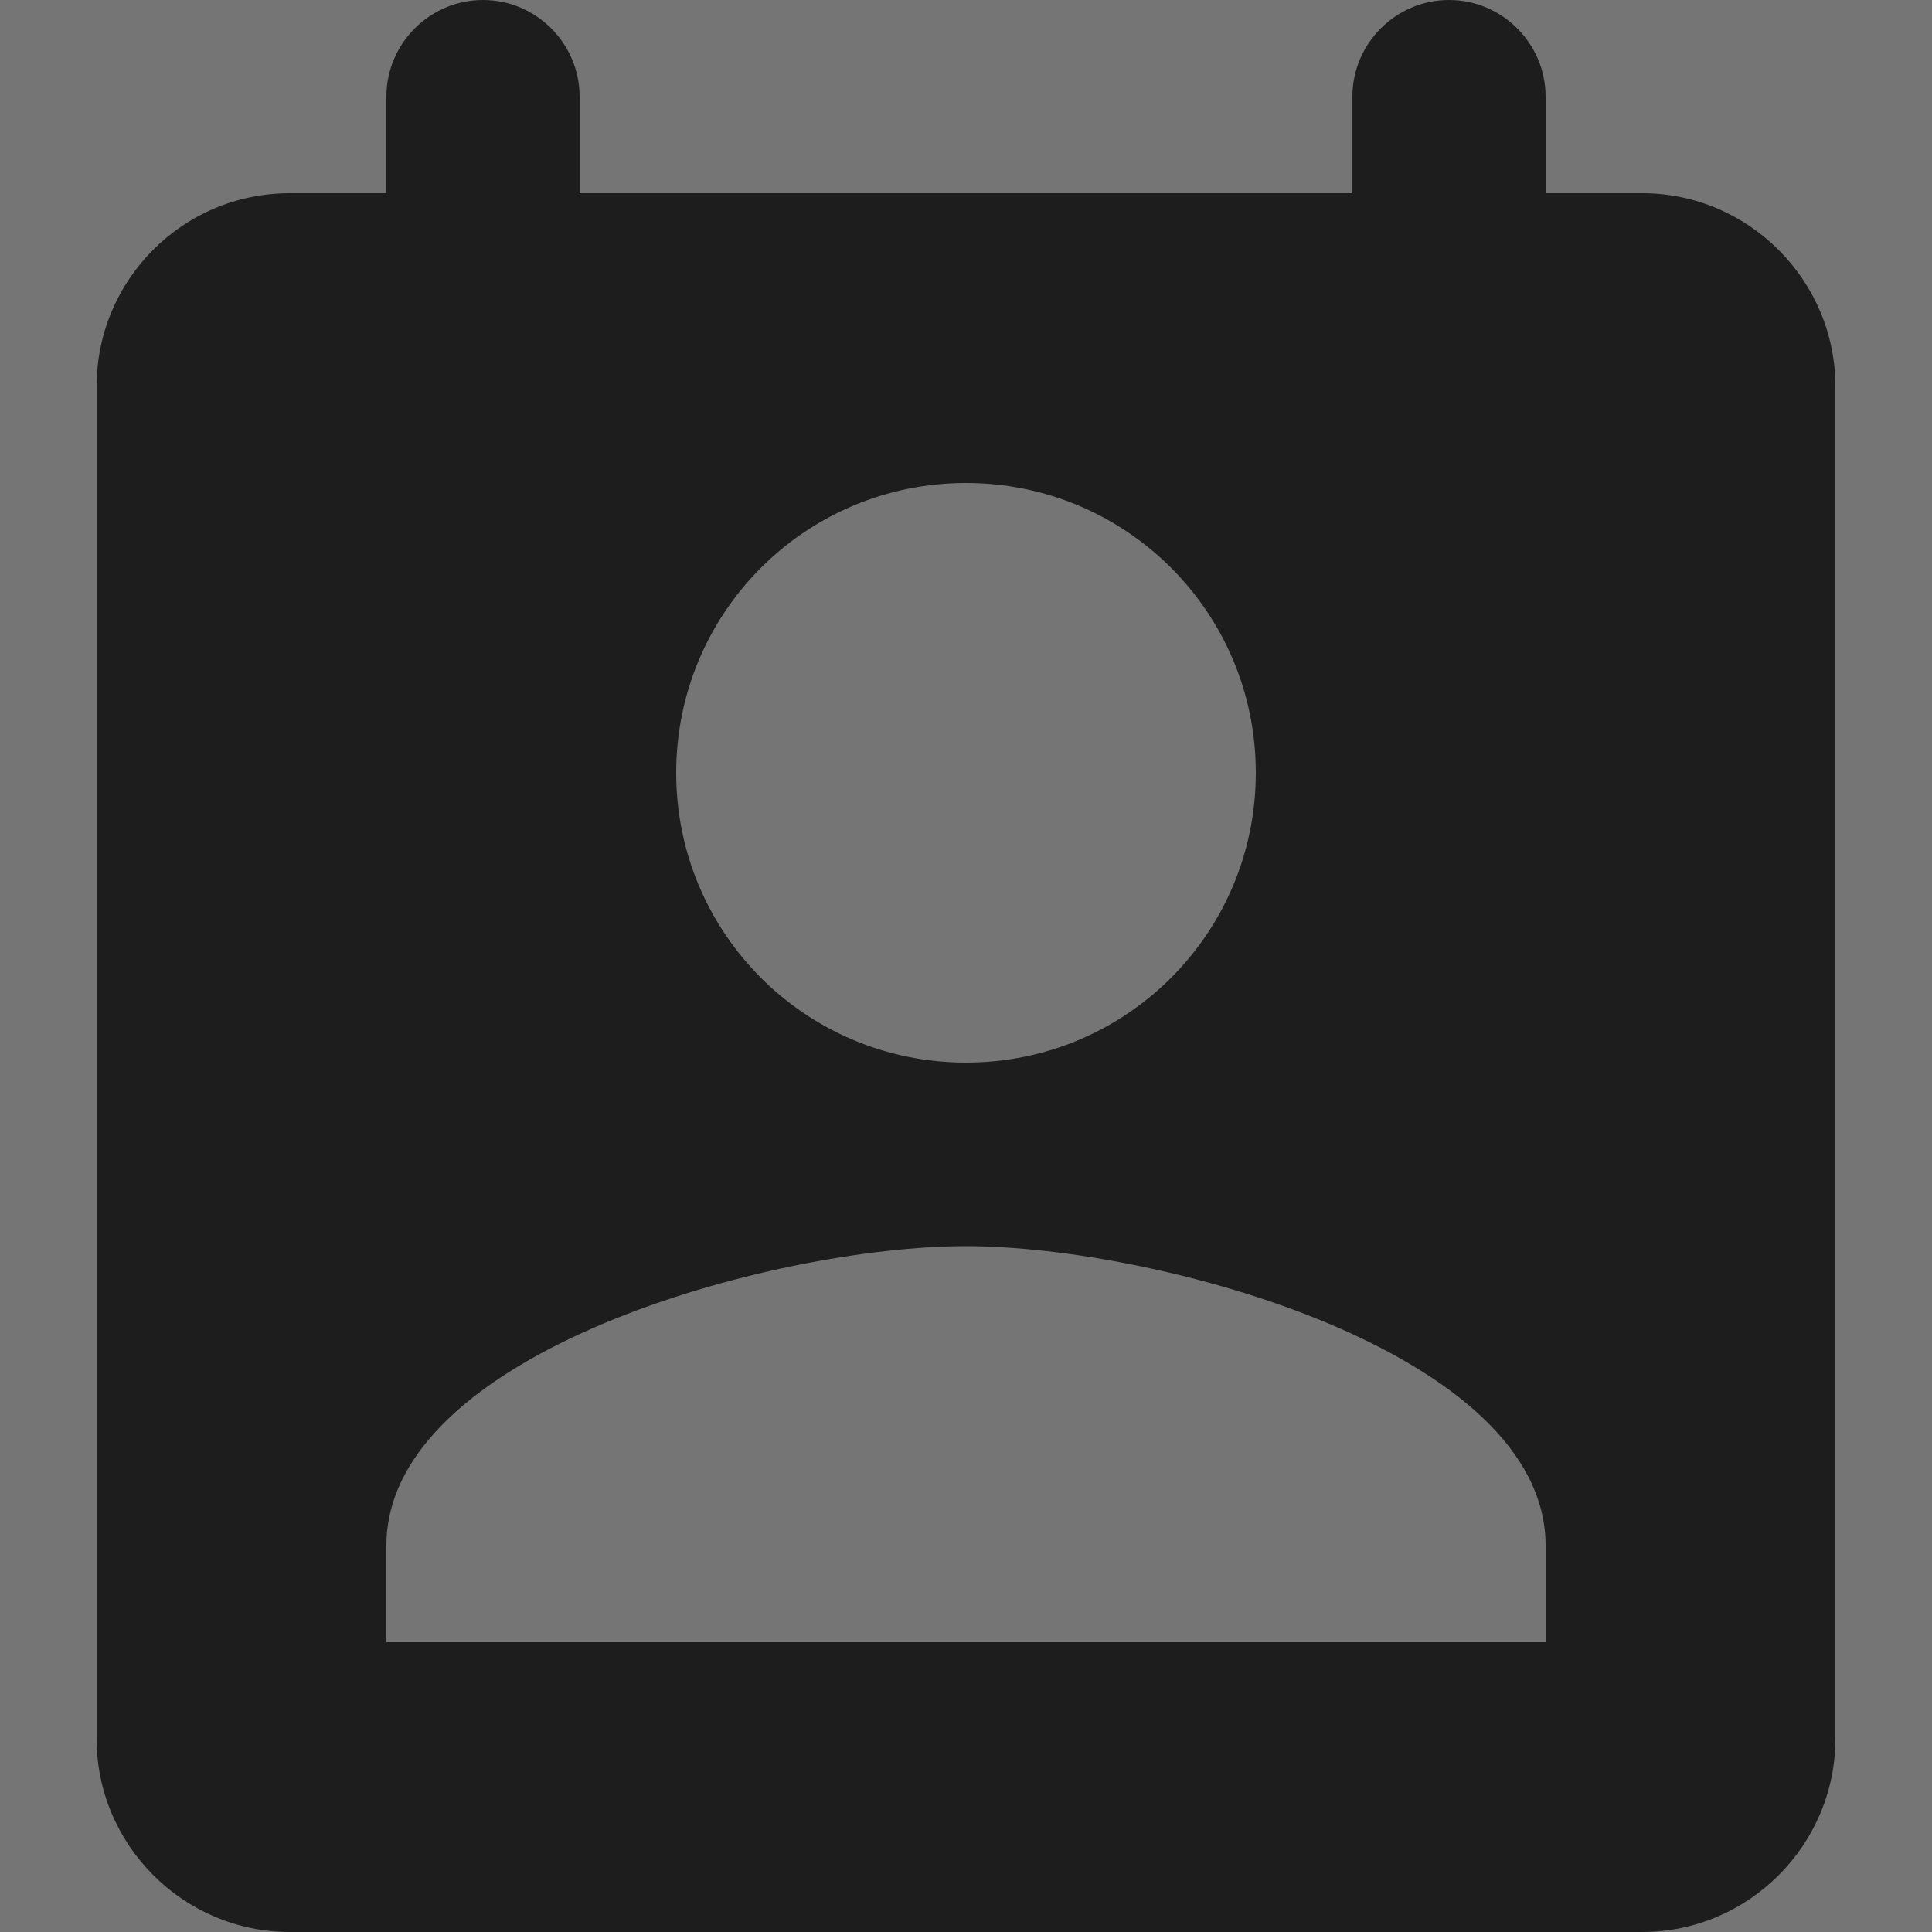 <?xml version="1.0" encoding="UTF-8"?>
<svg id='svg'  width="45px" height="45px" viewBox="0 0 18 20" version="1.1" xmlns="http://www.w3.org/2000/svg" xmlns:xlink="http://www.w3.org/1999/xlink">
    <!-- Generator: Sketch 52.5 (67469) - http://www.bohemiancoding.com/sketch -->
    <title>perm_contact_calendar</title>
    <desc>Created with Sketch.</desc>
    <g id="Icons" stroke="none" stroke-width="1" fill="#757575" fill-rule="evenodd">
        <g id="Rounded" transform="translate(-715, -375)">
            <g id="Action" transform="translate(100, 100)">
                <g id="-Round-/-Action-/-perm_contact_calendar" transform="translate(612, 274)">
                    <g transform="translate(0, 0)">
                        <polygon id="Path" points="0 0 24 0 24 24 0 24"></polygon>
                        <path d="M19,3 L18,3 L18,2 C18,1.45 17.55,1 17,1 C16.45,1 16,1.45 16,2 L16,3 L8,3 L8,2 C8,1.45 7.55,1 7,1 C6.45,1 6,1.45 6,2 L6,3 L5,3 C3.89,3 3,3.9 3,5 L3,19 C3,20.1 3.9,21 5,21 L19,21 C20.1,21 21,20.1 21,19 L21,5 C21,3.9 20.1,3 19,3 Z M12,6 C13.66,6 15,7.34 15,9 C15,10.66 13.66,12 12,12 C10.34,12 9,10.66 9,9 C9,7.34 10.34,6 12,6 Z M18,18 L6,18 L6,17 C6,15 10,13.9 12,13.9 C14,13.9 18,15 18,17 L18,18 Z" id="🔹Icon-Color" fill="#1D1D1D"></path>
                    </g>
                </g>
            </g>
        </g>
    </g>
</svg>